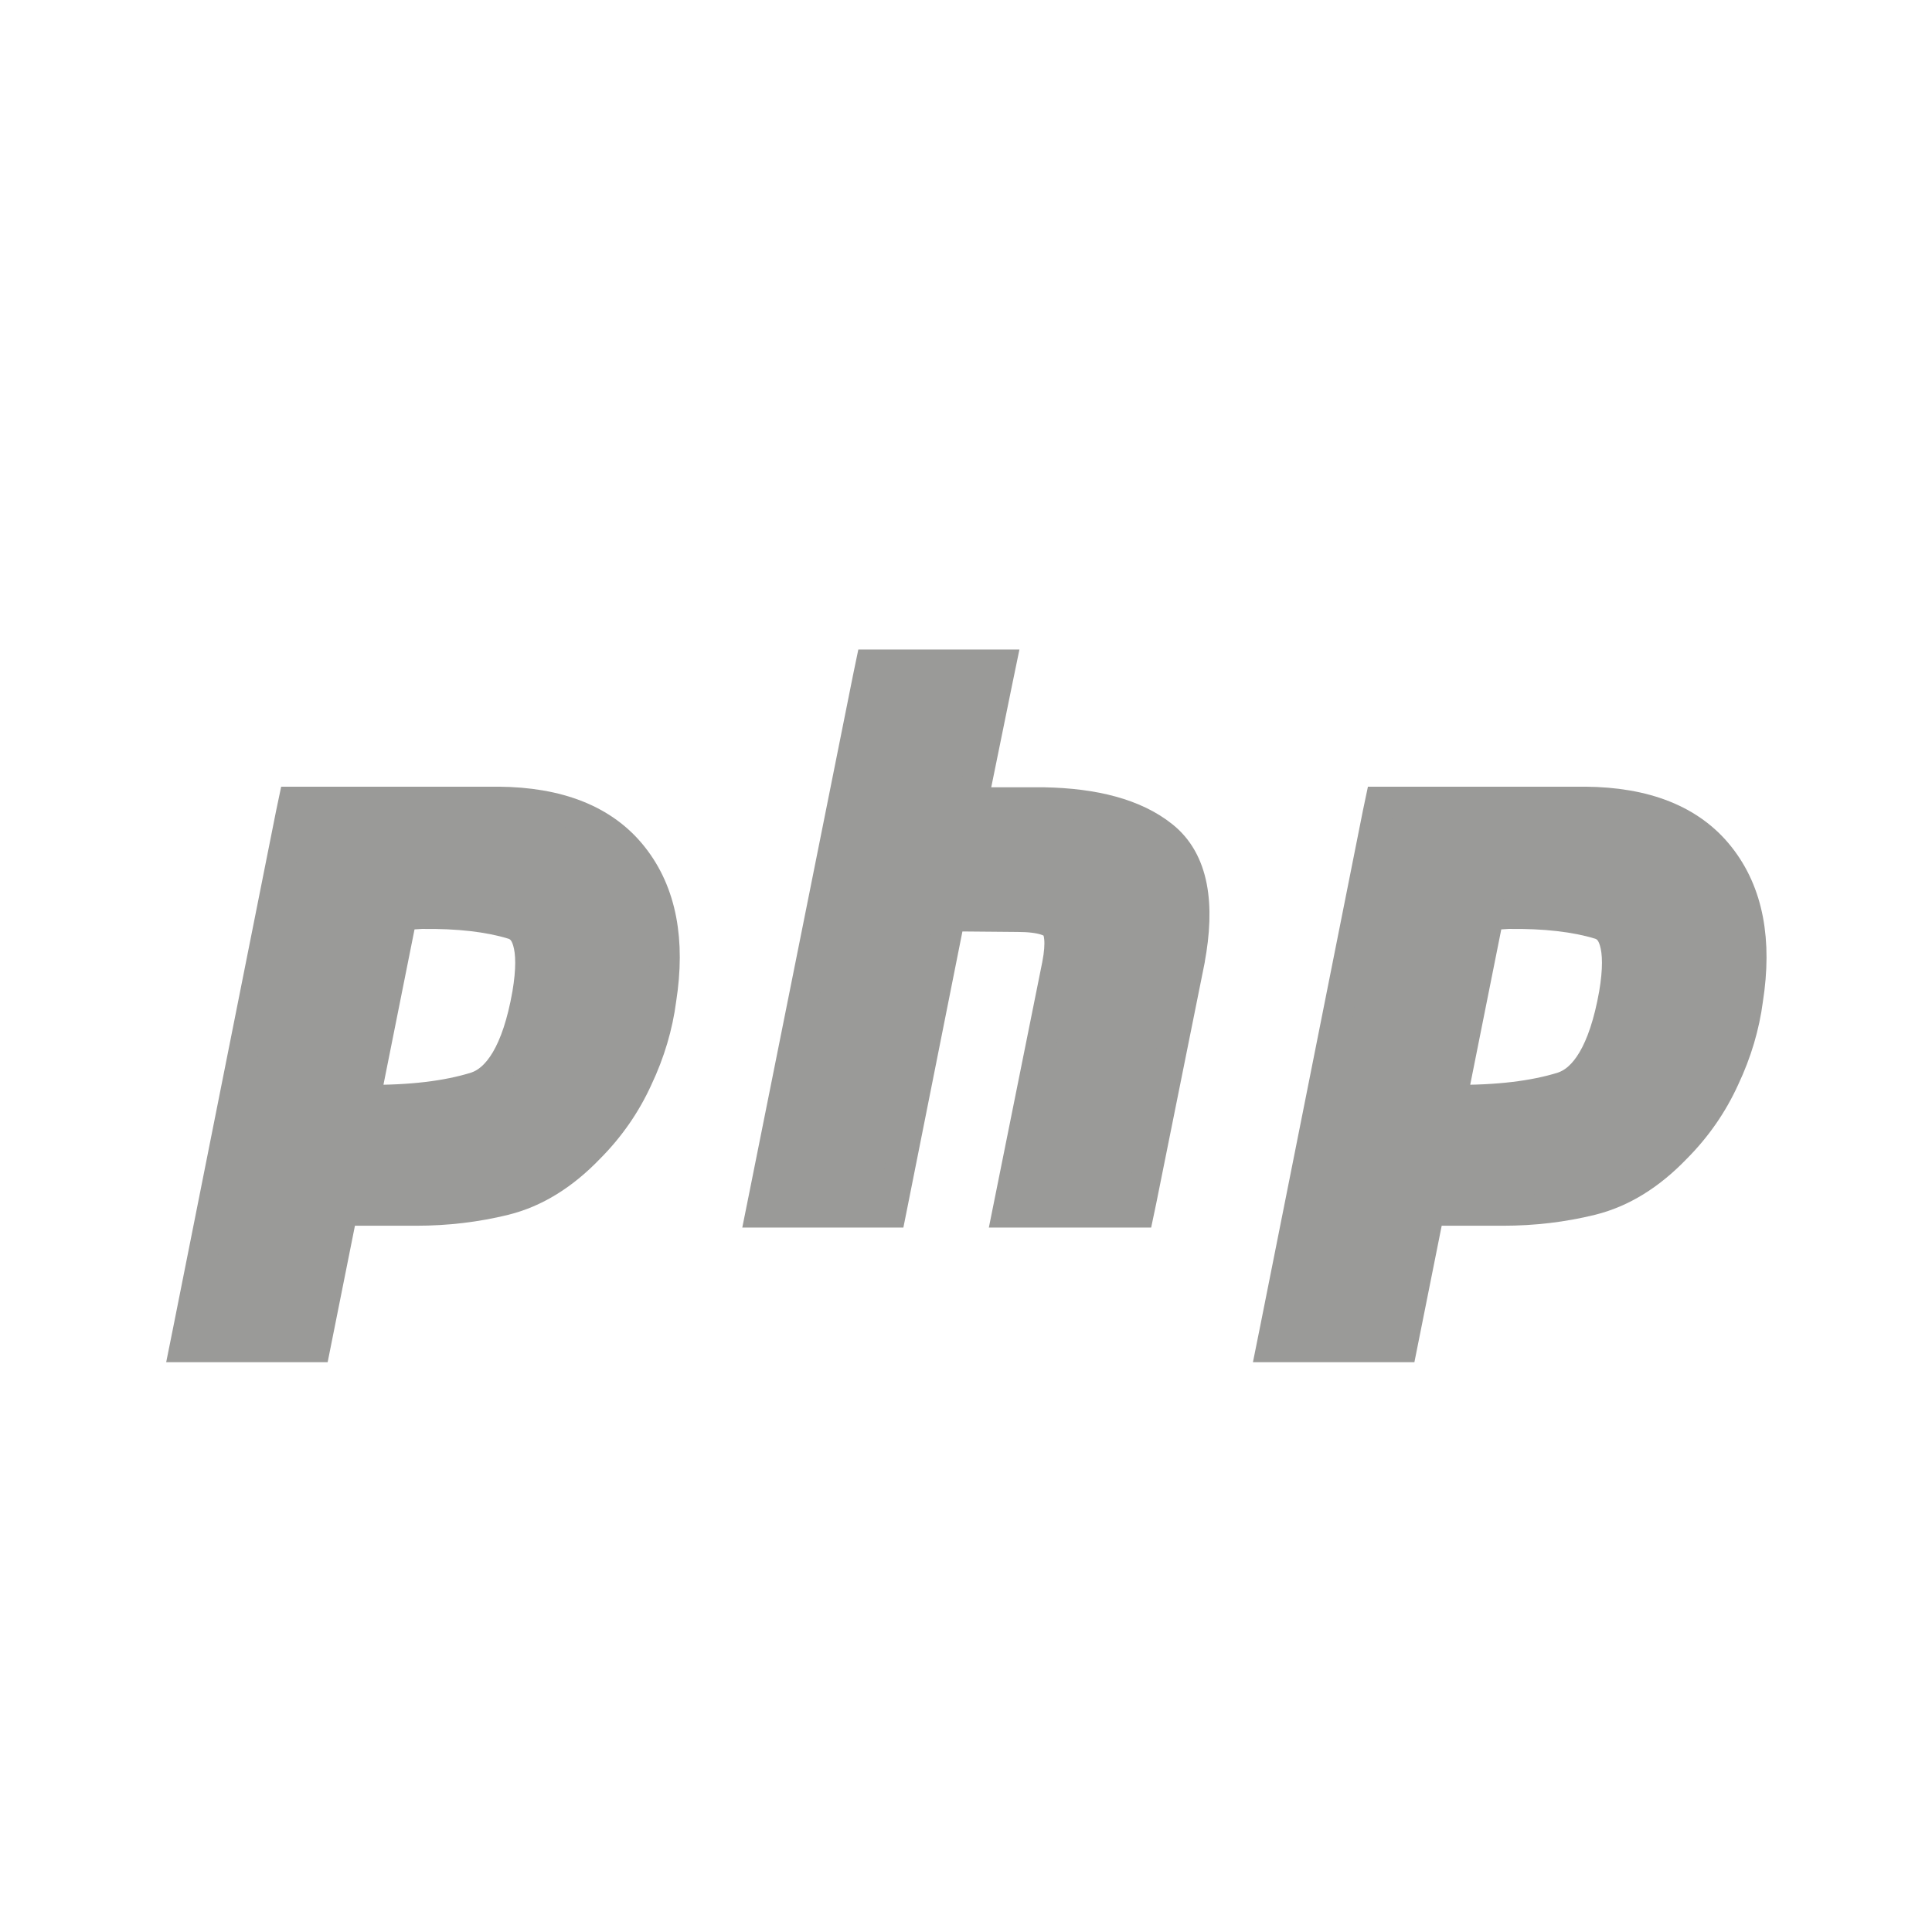 <svg width="16" height="16" viewBox="0 0 16 16" fill="none" xmlns="http://www.w3.org/2000/svg">
    <path d="M2.532 6.64H2.43L2.409 6.74L1.559 11.007L1.529 11.156H1.681H2.508H2.611L2.631 11.056L2.837 10.026H3.448C3.7 10.026 3.944 9.997 4.18 9.939C4.434 9.876 4.666 9.731 4.877 9.512C5.049 9.34 5.184 9.145 5.282 8.929C5.382 8.717 5.447 8.499 5.476 8.276C5.551 7.795 5.481 7.394 5.242 7.092C5.001 6.786 4.619 6.644 4.128 6.64L4.128 6.64H4.127H2.532ZM3.023 9.109L3.33 7.574H3.33H3.33H3.33H3.33H3.331H3.331H3.331H3.331H3.332H3.332H3.332H3.332H3.333H3.333H3.333H3.333H3.334H3.334H3.334H3.334H3.334H3.335H3.335H3.335H3.335H3.336H3.336H3.336H3.336H3.337H3.337H3.337H3.337H3.337H3.338H3.338H3.338H3.338H3.339H3.339H3.339H3.339H3.34H3.34H3.34H3.34H3.341H3.341H3.341H3.341H3.341H3.342H3.342H3.342H3.342H3.343H3.343H3.343H3.343H3.344H3.344H3.344H3.344H3.345H3.345H3.345H3.345H3.345H3.346H3.346H3.346H3.346H3.347H3.347H3.347H3.347C3.393 7.574 3.441 7.572 3.49 7.568C3.798 7.564 4.046 7.594 4.239 7.652L4.24 7.652C4.301 7.67 4.345 7.71 4.37 7.796C4.398 7.889 4.401 8.03 4.367 8.231C4.281 8.72 4.121 8.942 3.94 9.002C3.703 9.076 3.4 9.113 3.027 9.109L3.027 9.109H3.026H3.026H3.026H3.025H3.025H3.025H3.025H3.025H3.025H3.025H3.024H3.024H3.024H3.024H3.024H3.024H3.023H3.023H3.023H3.023H3.023H3.023H3.023Z" fill="#9A9A98" stroke="#9A9A98" stroke-width="0.25"/>
    <path d="M11.532 6.64H11.43L11.409 6.74L10.559 11.007L10.529 11.156H10.681H11.508H11.611L11.631 11.056L11.837 10.026H12.448C12.7 10.026 12.944 9.997 13.18 9.939C13.434 9.876 13.666 9.731 13.877 9.512C14.049 9.34 14.184 9.145 14.282 8.929C14.382 8.717 14.447 8.499 14.476 8.276C14.551 7.795 14.481 7.394 14.242 7.092C14.001 6.786 13.619 6.644 13.128 6.64V6.64H13.127H11.532ZM12.023 9.109L12.33 7.574H12.33H12.33H12.33H12.331H12.331H12.331H12.331H12.331H12.332H12.332H12.332H12.332H12.333H12.333H12.333H12.333H12.334H12.334H12.334H12.334H12.335H12.335H12.335H12.335H12.335H12.336H12.336H12.336H12.336H12.337H12.337H12.337H12.337H12.338H12.338H12.338H12.338H12.338H12.339H12.339H12.339H12.339H12.34H12.34H12.34H12.34H12.341H12.341H12.341H12.341H12.341H12.342H12.342H12.342H12.342H12.343H12.343H12.343H12.343H12.344H12.344H12.344H12.344H12.345H12.345H12.345H12.345H12.345H12.346H12.346H12.346H12.346H12.347H12.347H12.347H12.347C12.393 7.574 12.441 7.572 12.49 7.568C12.798 7.564 13.046 7.594 13.239 7.652L13.24 7.652C13.301 7.67 13.345 7.71 13.37 7.796C13.398 7.889 13.401 8.03 13.367 8.231C13.28 8.72 13.121 8.942 12.94 9.002C12.703 9.076 12.4 9.113 12.027 9.109V9.109H12.026H12.026H12.026H12.025H12.025H12.025H12.025H12.025H12.025H12.024H12.024H12.024H12.024H12.024H12.024H12.024H12.023H12.023H12.023H12.023H12.023H12.023H12.023Z" fill="#9A9A98" stroke="#9A9A98" stroke-width="0.25"/>
    <path d="M7.312 5.504H7.21L7.189 5.605L6.33 9.892L6.3 10.041H6.452H7.276H7.379L7.399 9.941L7.868 7.588L8.427 7.593V7.593H8.428C8.527 7.593 8.601 7.603 8.653 7.619C8.706 7.635 8.73 7.655 8.741 7.669C8.77 7.707 8.792 7.8 8.754 7.993C8.754 7.993 8.754 7.993 8.754 7.993L8.372 9.892L8.342 10.041H8.494H9.33H9.432L9.453 9.941L9.853 7.953L9.853 7.953L9.853 7.951C9.938 7.496 9.89 7.128 9.629 6.922C9.399 6.739 9.064 6.653 8.646 6.645L8.646 6.645H8.643H8.056L8.258 5.654L8.289 5.504H8.136H7.312Z" fill="#9A9A98" stroke="#9A9A98" stroke-width="0.25"/>
</svg>
